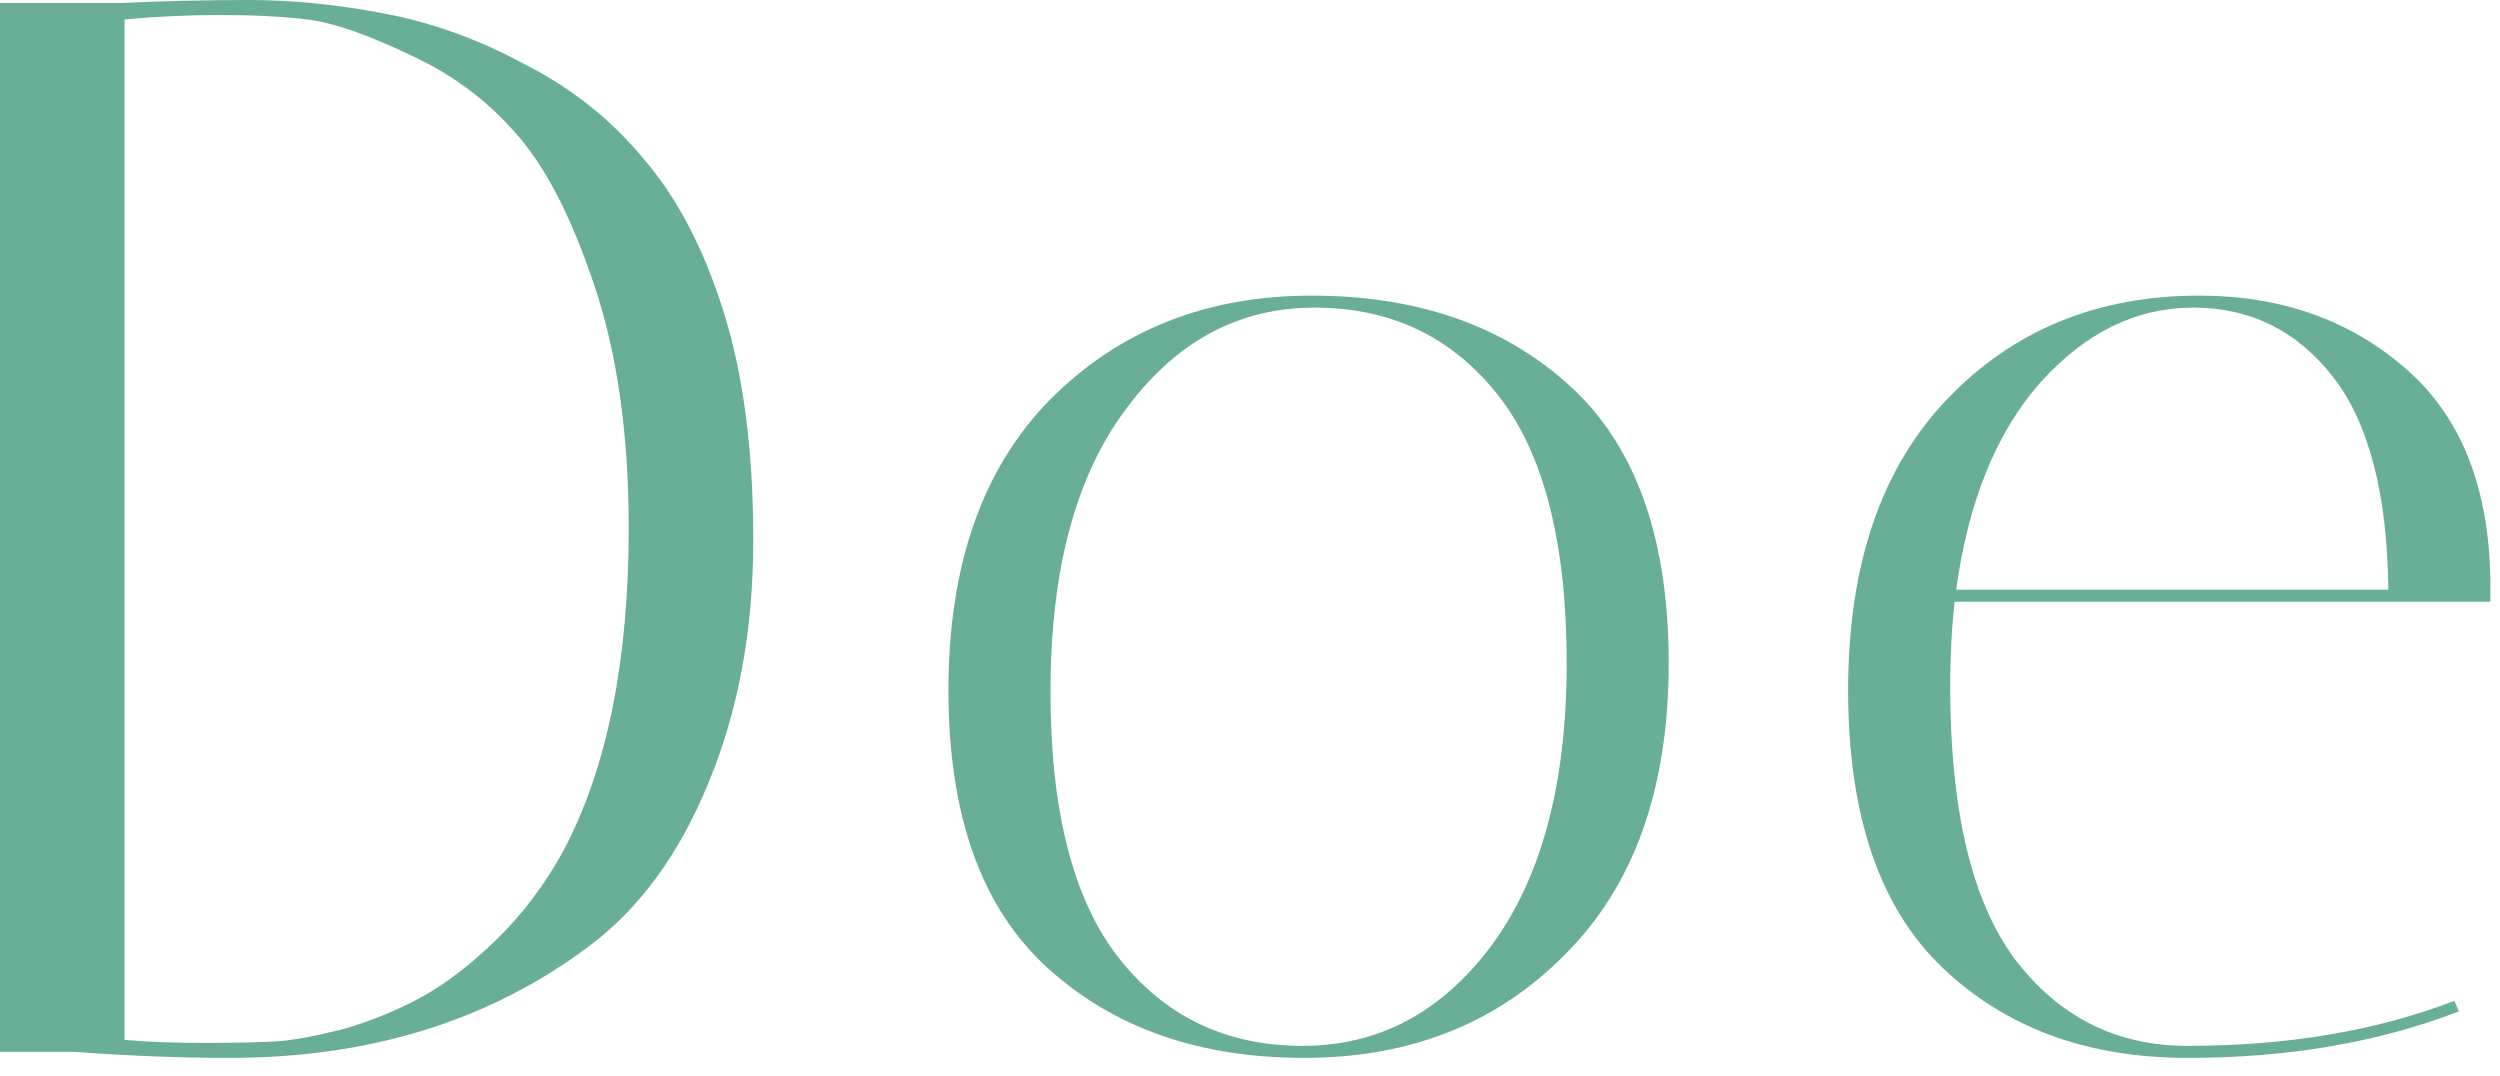 <svg width="72" height="31" viewBox="0 0 72 31" fill="none" xmlns="http://www.w3.org/2000/svg">
  <path d="M3.457 0.086C4.725 0.029 5.964 0 7.174 0C8.413 0 9.709 0.13 11.063 0.389C12.446 0.648 13.8 1.138 15.126 1.858C16.48 2.55 17.618 3.457 18.54 4.581C19.49 5.676 20.254 7.131 20.83 8.946C21.406 10.761 21.694 12.965 21.694 15.558C21.694 18.151 21.262 20.484 20.398 22.559C19.562 24.604 18.41 26.174 16.941 27.269C14.088 29.401 10.646 30.467 6.612 30.467C5.2 30.467 3.717 30.41 2.161 30.294H0V0.086H3.457ZM3.587 29.948C4.192 30.006 4.955 30.035 5.877 30.035C6.799 30.035 7.491 30.021 7.952 29.992C8.413 29.963 9.047 29.848 9.853 29.646C10.66 29.416 11.409 29.113 12.1 28.738C12.792 28.364 13.512 27.817 14.261 27.096C15.039 26.347 15.702 25.468 16.249 24.46C17.488 22.098 18.107 19.015 18.107 15.212C18.107 12.504 17.776 10.17 17.113 8.211C16.451 6.223 15.687 4.754 14.823 3.803C13.988 2.852 12.965 2.103 11.755 1.556C10.545 0.98 9.579 0.648 8.859 0.562C8.139 0.475 7.303 0.432 6.353 0.432C5.402 0.432 4.48 0.475 3.587 0.562V29.948Z" fill="#69AE96" />
  <path d="M37.558 30.467C34.532 30.467 32.069 29.603 30.168 27.874C28.266 26.146 27.315 23.481 27.315 19.879C27.315 16.278 28.295 13.483 30.254 11.495C32.242 9.507 34.748 8.514 37.774 8.514C40.828 8.514 43.305 9.378 45.207 11.107C47.108 12.835 48.059 15.5 48.059 19.101C48.059 22.703 47.065 25.497 45.077 27.485C43.118 29.473 40.611 30.467 37.558 30.467ZM37.86 8.859C35.67 8.859 33.855 9.839 32.415 11.798C30.974 13.728 30.254 16.436 30.254 19.922C30.254 23.38 30.917 25.944 32.242 27.615C33.567 29.286 35.325 30.121 37.514 30.121C39.704 30.121 41.519 29.156 42.959 27.226C44.4 25.267 45.12 22.559 45.12 19.101C45.12 15.615 44.458 13.037 43.132 11.366C41.807 9.695 40.05 8.859 37.86 8.859Z" fill="#69AE96" />
  <path d="M56.165 19.75C56.165 23.322 56.784 25.944 58.023 27.615C59.291 29.286 60.948 30.121 62.993 30.121C65.874 30.121 68.438 29.689 70.686 28.825L70.815 29.127C68.51 30.021 65.903 30.467 62.993 30.467C60.112 30.467 57.764 29.603 55.949 27.874C54.134 26.146 53.226 23.481 53.226 19.879C53.226 16.278 54.177 13.483 56.079 11.495C57.98 9.507 60.4 8.514 63.339 8.514C65.701 8.514 67.689 9.219 69.303 10.631C70.916 12.043 71.723 14.132 71.723 16.897C71.723 17.041 71.723 17.186 71.723 17.329H56.295C56.208 18.107 56.165 18.914 56.165 19.75ZM68.784 16.984C68.755 14.218 68.222 12.172 67.185 10.847C66.148 9.522 64.808 8.859 63.166 8.859C61.524 8.859 60.054 9.579 58.758 11.02C57.49 12.461 56.684 14.448 56.338 16.984H68.784Z" fill="#69AE96" />
</svg>